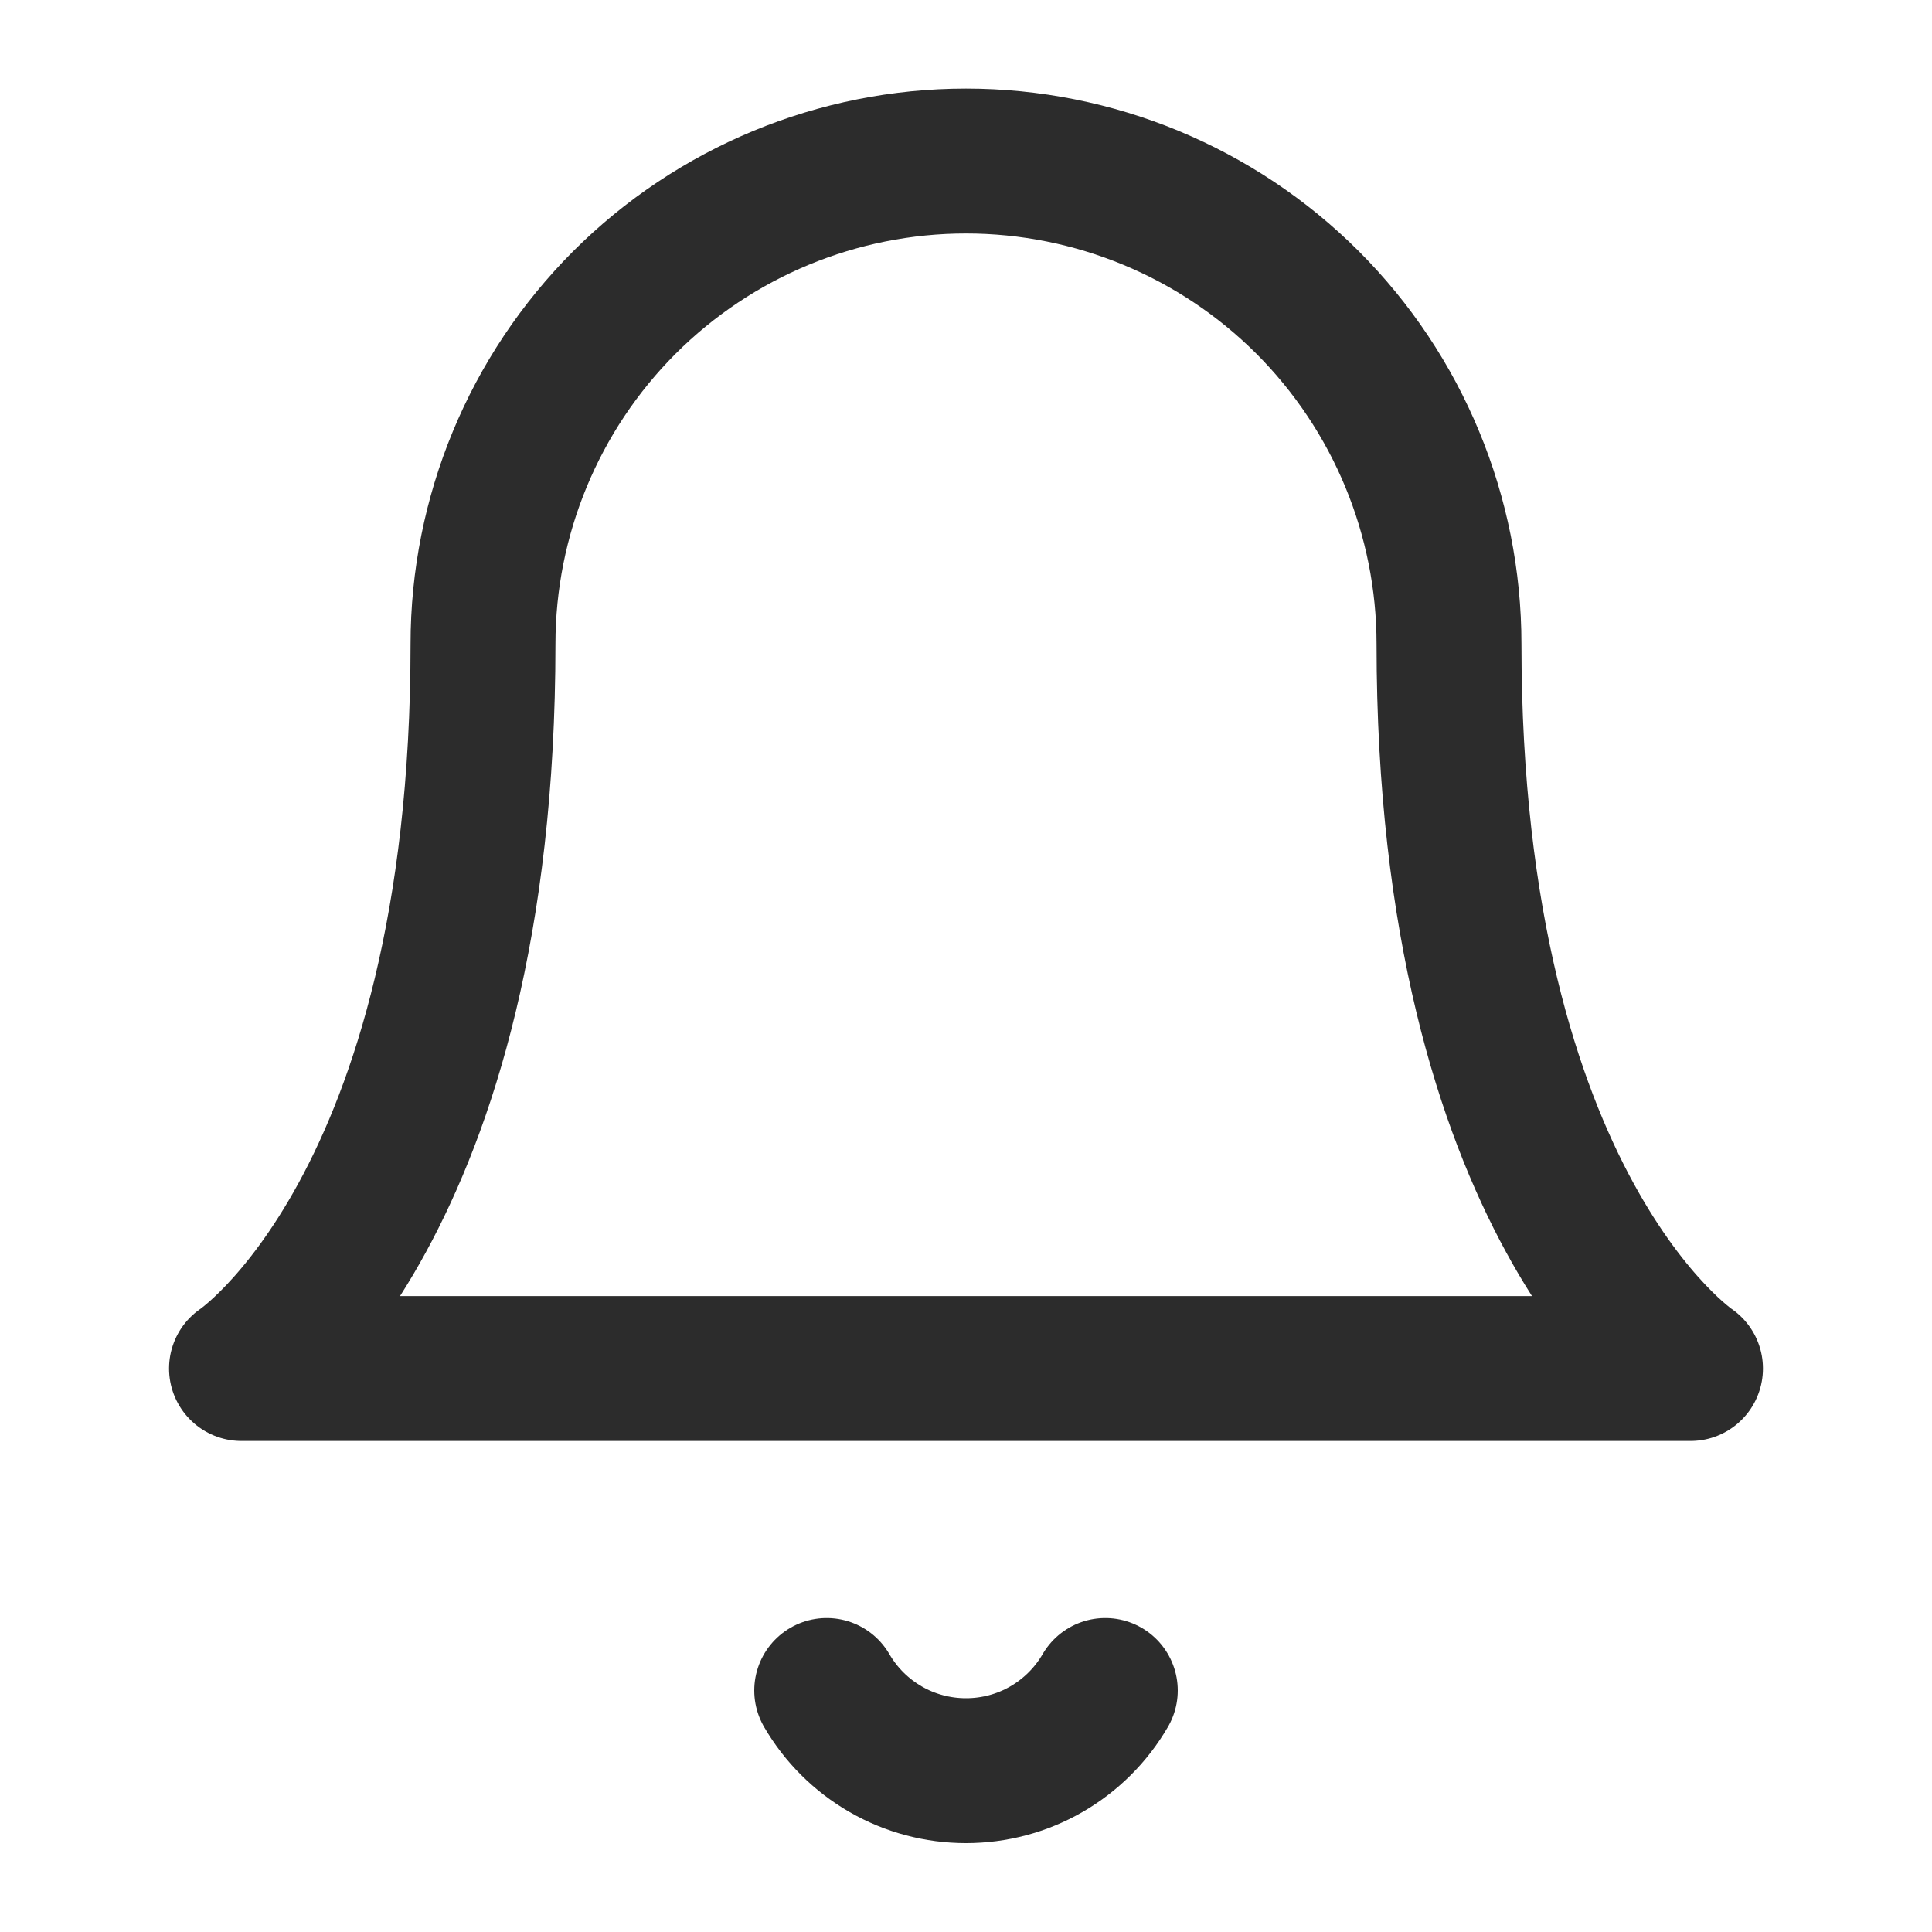 <svg width="20" height="20" viewBox="0 0 20 20" fill="none" xmlns="http://www.w3.org/2000/svg" >
<path opacity="0.9" d="M15 6.667C15 5.341 14.473 4.069 13.536 3.131C12.598 2.194 11.326 1.667 10 1.667C8.674 1.667 7.402 2.194 6.464 3.131C5.527 4.069 5 5.341 5 6.667C5 12.5 2.5 14.167 2.5 14.167H17.5C17.5 14.167 15 12.5 15 6.667Z" stroke="#161616" stroke-linecap="round" stroke-linejoin="round" stroke-width="1.5"/>
<path opacity="0.9" d="M11.442 17.5C11.295 17.753 11.085 17.962 10.832 18.108C10.579 18.254 10.292 18.33 10 18.33C9.708 18.33 9.421 18.254 9.168 18.108C8.915 17.962 8.705 17.753 8.558 17.5" stroke="#161616" stroke-linecap="round" stroke-linejoin="round" stroke-width="1.5" />
<!-- <circle cx="14.5" cy="5.5" r="5" fill="none" stroke="white"/> -->
<!-- <path d="M13.6523 7H13.0488V5.34766L13.0547 5.07617L13.0645 4.7793C12.9642 4.87956 12.8945 4.94531 12.8555 4.97656L12.5273 5.24023L12.2363 4.87695L13.1562 4.14453H13.6523V7ZM16.3614 7H14.3653V6.58008L15.0821 5.85547C15.2943 5.63802 15.433 5.48763 15.4981 5.4043C15.5632 5.31966 15.6101 5.24154 15.6388 5.16992C15.6674 5.09831 15.6817 5.02409 15.6817 4.94727C15.6817 4.83268 15.6498 4.7474 15.586 4.69141C15.5235 4.63542 15.4395 4.60742 15.3341 4.60742C15.2234 4.60742 15.116 4.63281 15.0118 4.68359C14.9076 4.73438 14.7989 4.80664 14.6856 4.90039L14.3575 4.51172C14.4981 4.39193 14.6147 4.30729 14.7071 4.25781C14.7996 4.20833 14.9005 4.17057 15.0098 4.14453C15.1192 4.11719 15.2416 4.10352 15.377 4.10352C15.5554 4.10352 15.713 4.13607 15.8497 4.20117C15.9864 4.26628 16.0925 4.35742 16.168 4.47461C16.2436 4.5918 16.2813 4.72591 16.2813 4.87695C16.2813 5.00846 16.2579 5.13216 16.211 5.24805C16.1654 5.36263 16.0938 5.48047 15.9962 5.60156C15.8998 5.72266 15.7292 5.89518 15.4845 6.11914L15.1173 6.46484V6.49219H16.3614V7Z" fill="none"/> -->
</svg>
